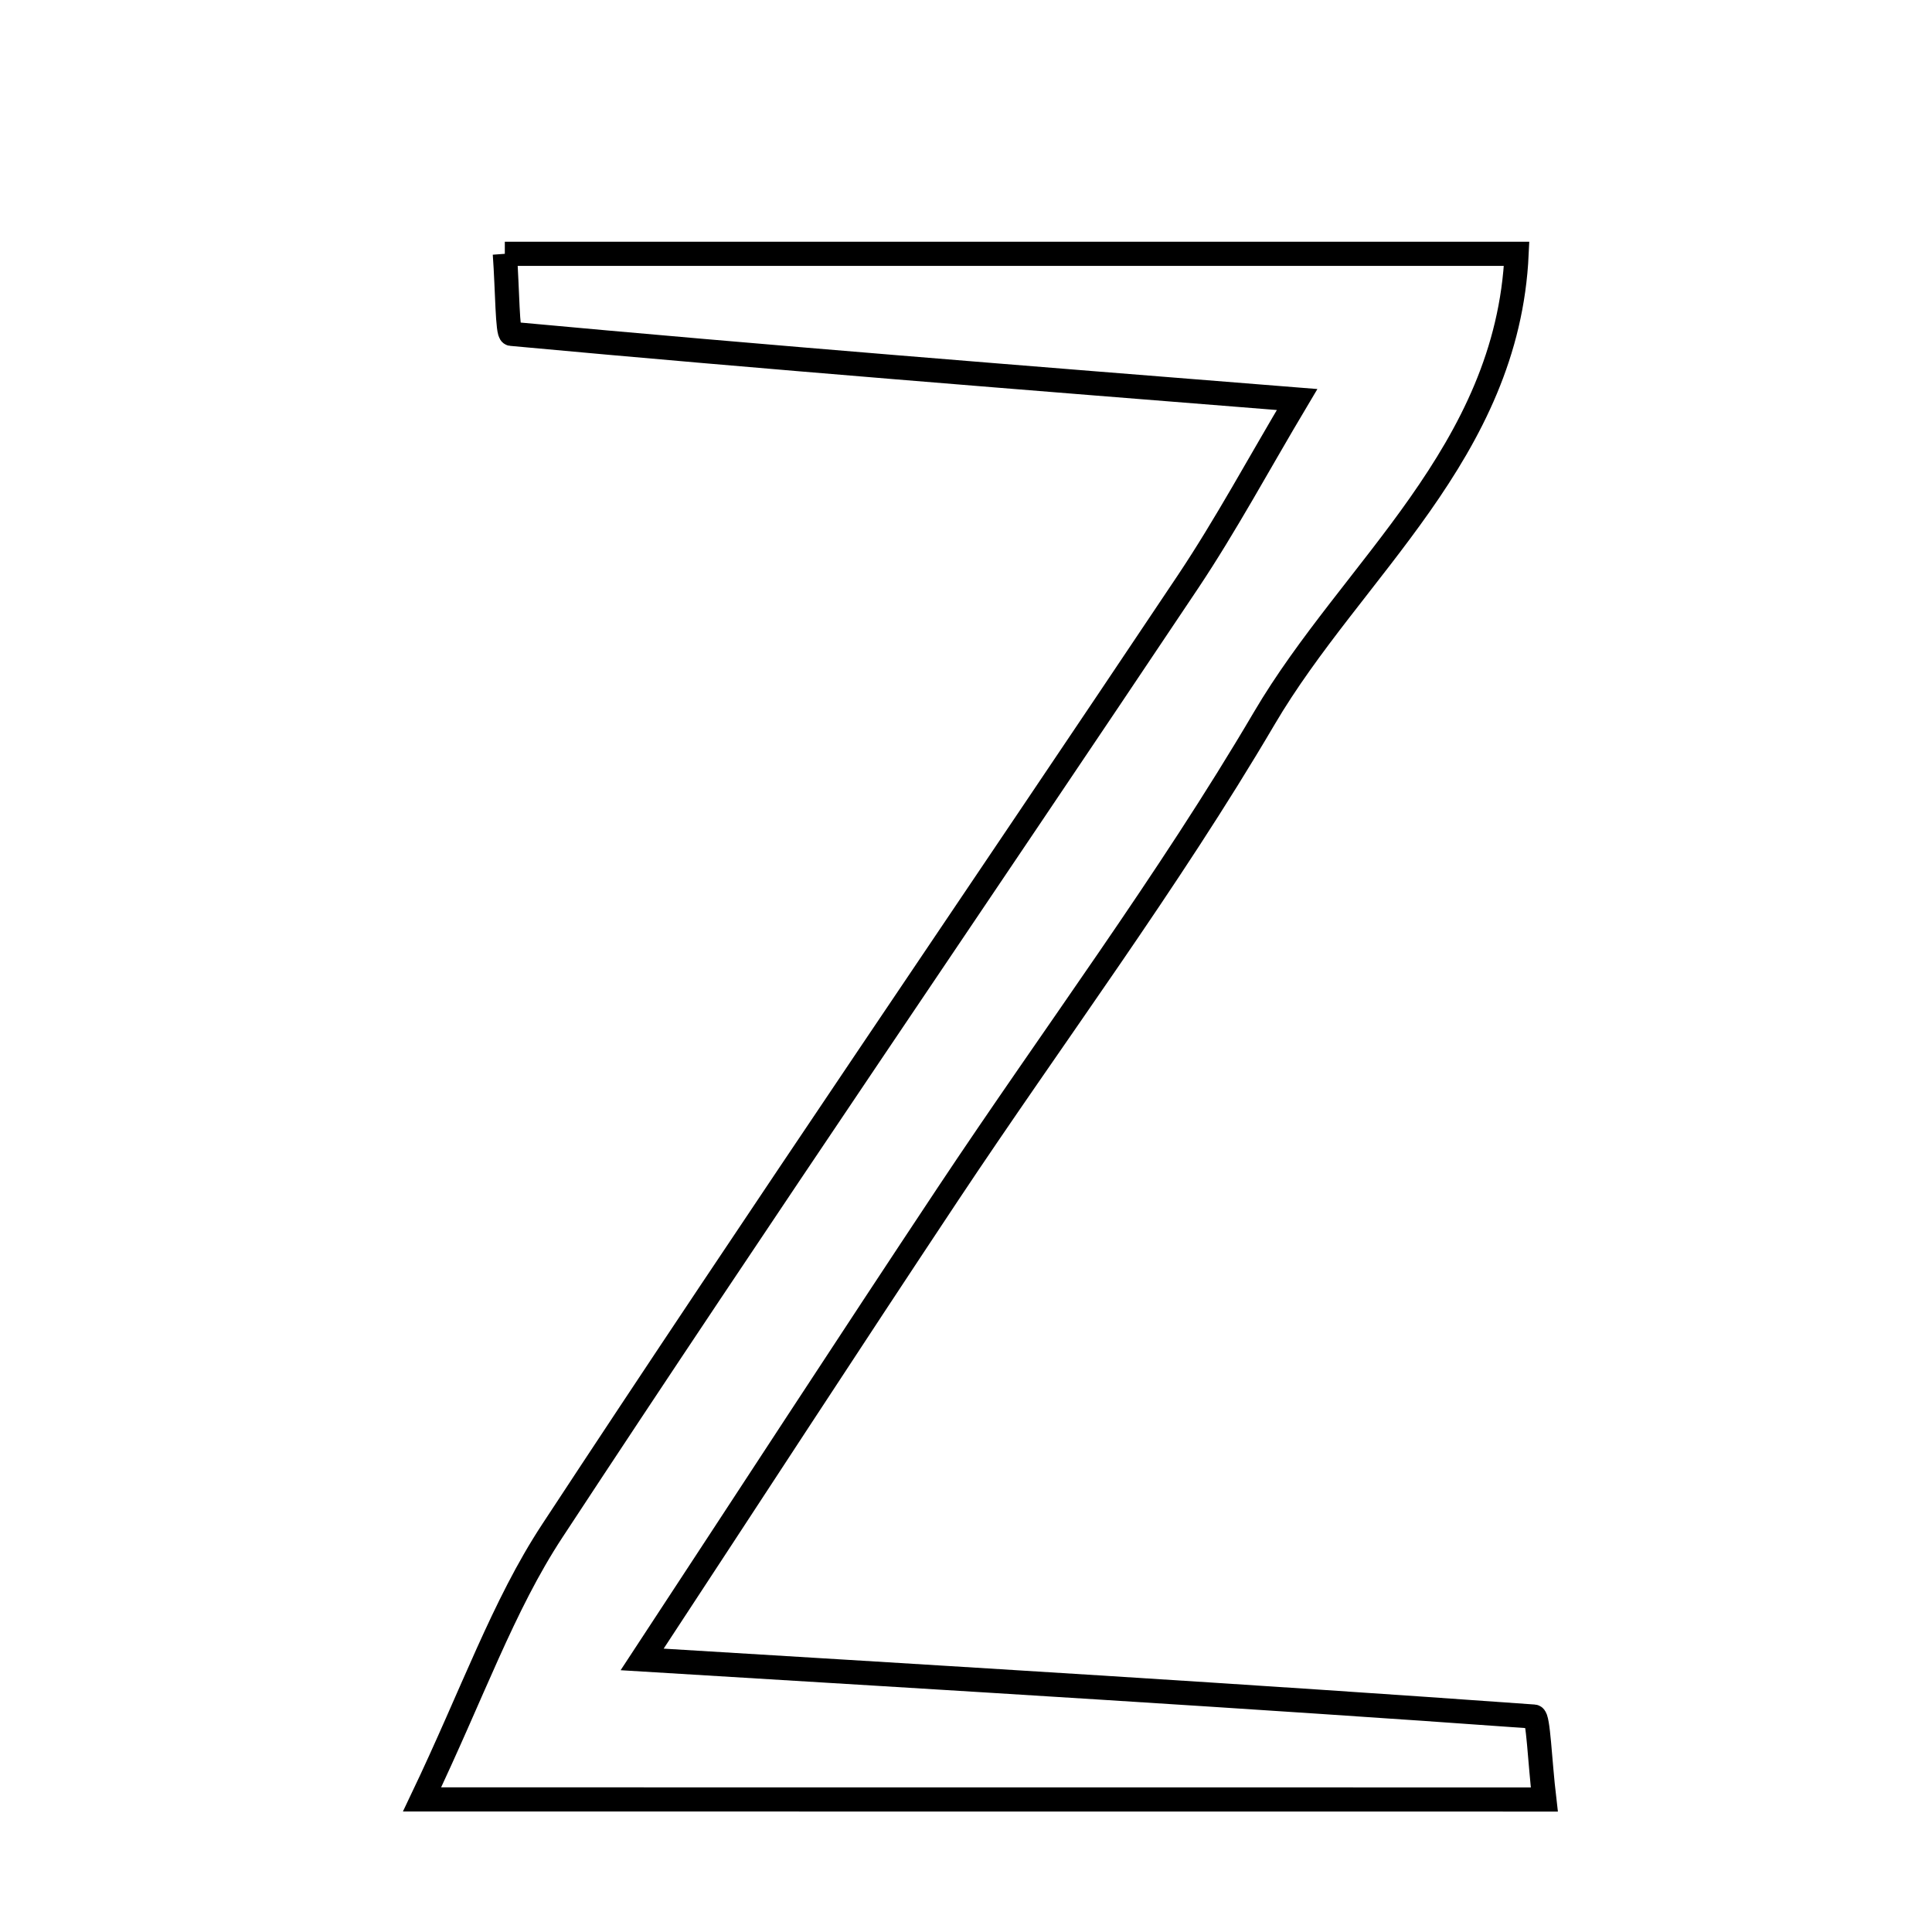 <svg xmlns="http://www.w3.org/2000/svg" viewBox="0.0 0.0 24.0 24.0" height="200px" width="200px"><path fill="none" stroke="black" stroke-width=".3" stroke-opacity="1.0"  filling="0" d="M6.271 3.153 C10.428 3.153 14.536 3.153 18.84 3.153 C18.727 5.62 16.795 7.069 15.705 8.923 C14.508 10.959 13.085 12.862 11.775 14.833 C10.538 16.695 9.32 18.569 7.977 20.614 C11.908 20.853 15.483 21.067 19.056 21.324 C19.11 21.328 19.126 21.862 19.184 22.354 C14.743 22.353 10.361 22.353 5.243 22.353 C5.873 21.033 6.249 19.948 6.86 19.018 C9.457 15.063 12.129 11.158 14.759 7.225 C15.232 6.516 15.637 5.762 16.113 4.963 C12.689 4.69 9.518 4.44 6.35 4.147 C6.302 4.143 6.304 3.605 6.271 3.153"></path></svg>